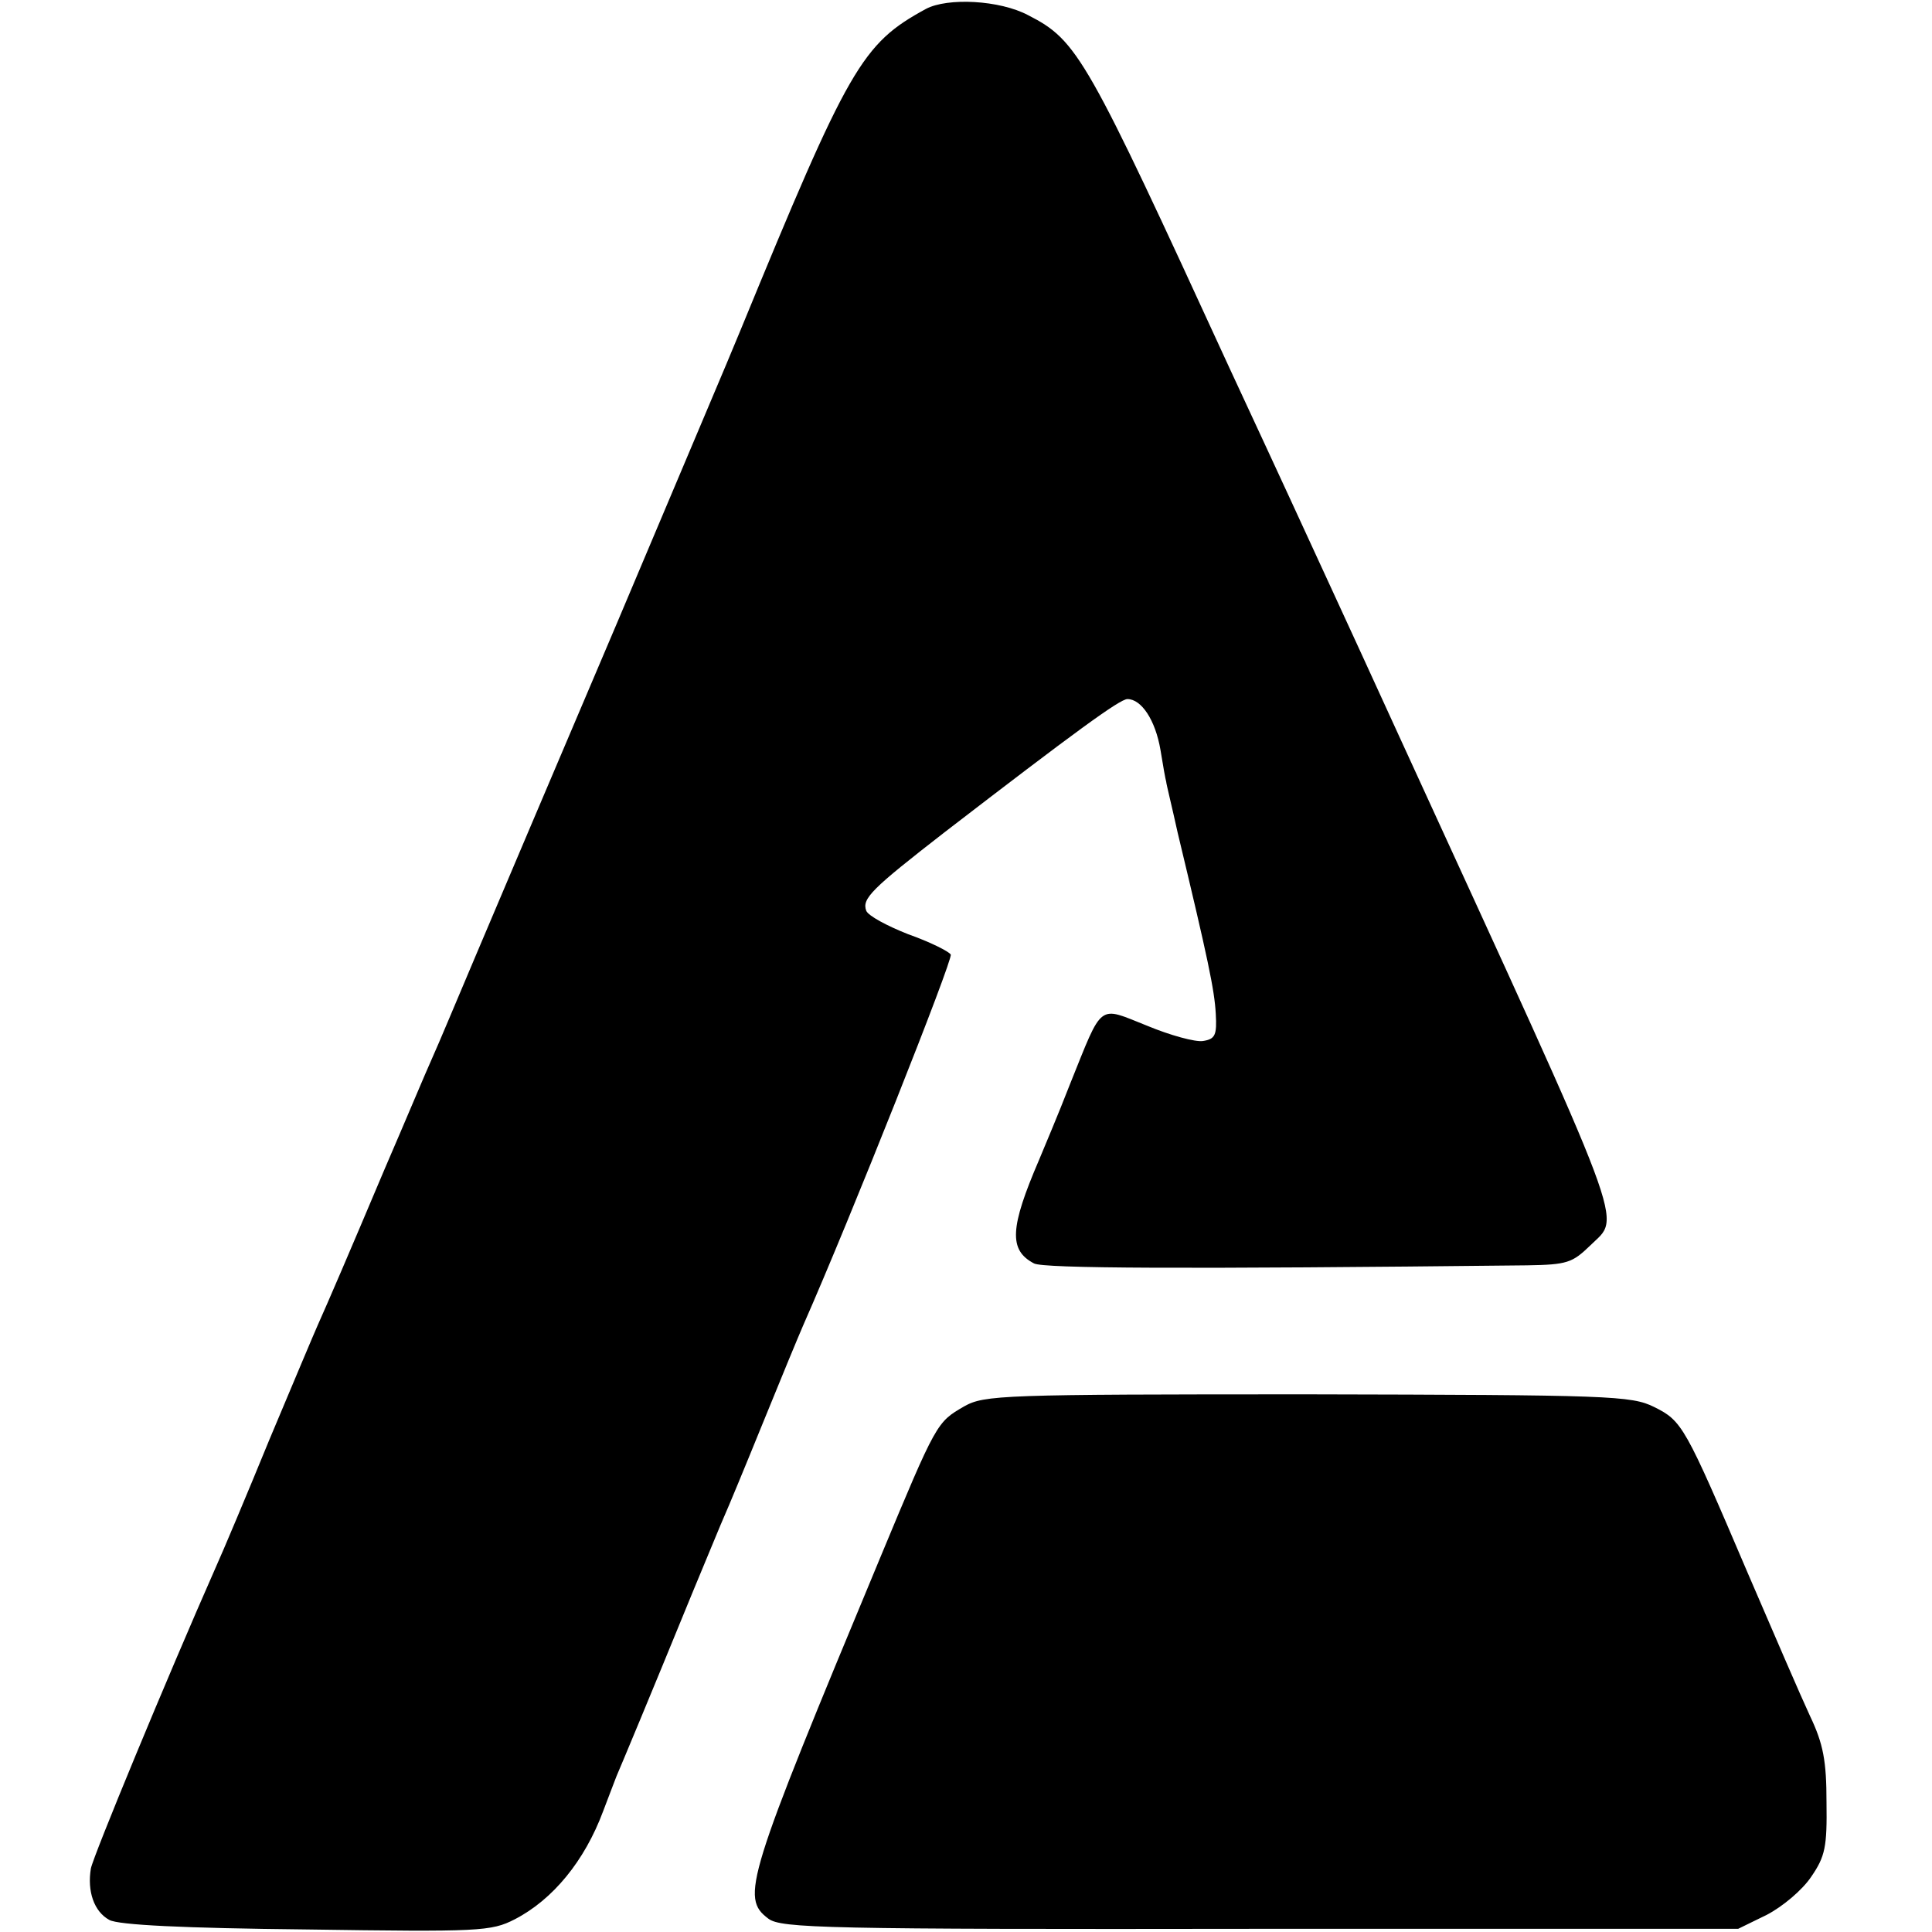<?xml version="1.0" standalone="no"?>
<!DOCTYPE svg PUBLIC "-//W3C//DTD SVG 20010904//EN"
 "http://www.w3.org/TR/2001/REC-SVG-20010904/DTD/svg10.dtd">
<svg version="1.0" xmlns="http://www.w3.org/2000/svg"
 width="304pt" height="304pt" viewBox="0 0 304 304"
 preserveAspectRatio="xMidYMid meet">
<g transform="translate(0,304) scale(0.1,-0.1)"
fill="#000000" stroke="none">
<path d="M1457 3026 c-101 -55 -121 -90 -292 -506 -12 -30 -100 -237 -194
-460 -95 -223 -195 -459 -223 -525 -28 -66 -58 -138 -68 -160 -10 -22 -43
-101 -75 -175 -57 -135 -88 -207 -105 -245 -5 -11 -39 -92 -76 -180 -36 -88
-74 -178 -84 -200 -79 -179 -193 -455 -197 -475 -6 -36 5 -68 29 -81 14 -8
117 -13 310 -15 273 -4 291 -3 328 16 60 31 110 92 139 170 7 19 17 44 21 55
9 21 48 114 120 290 23 55 45 109 50 120 5 11 32 76 60 145 28 69 57 139 64
155 75 170 236 576 232 583 -3 5 -33 20 -67 32 -33 13 -63 29 -66 37 -7 19 8
34 124 124 204 157 275 209 287 209 22 0 44 -33 52 -80 4 -25 8 -47 9 -50 0
-3 9 -39 18 -80 48 -200 58 -248 60 -285 2 -34 -1 -40 -20 -43 -12 -2 -52 9
-88 24 -78 31 -69 38 -121 -91 -19 -49 -42 -103 -49 -120 -46 -107 -48 -142
-8 -163 15 -8 234 -9 776 -3 63 1 71 4 99 31 49 49 67 0 -302 805 -78 171
-155 337 -170 370 -15 33 -58 125 -95 205 -226 492 -239 516 -317 556 -45 24
-127 28 -161 10z"/>
<path d="M1517 827 c-43 -25 -43 -24 -132 -238 -211 -507 -220 -535 -176 -568
20 -15 87 -17 774 -16 l752 0 45 22 c25 13 56 39 70 60 22 32 25 47 24 117 0
65 -5 92 -26 136 -14 30 -58 132 -98 225 -99 232 -103 239 -147 261 -36 18
-70 19 -545 20 -482 0 -509 -1 -541 -19z"/>
</g>
</svg>
